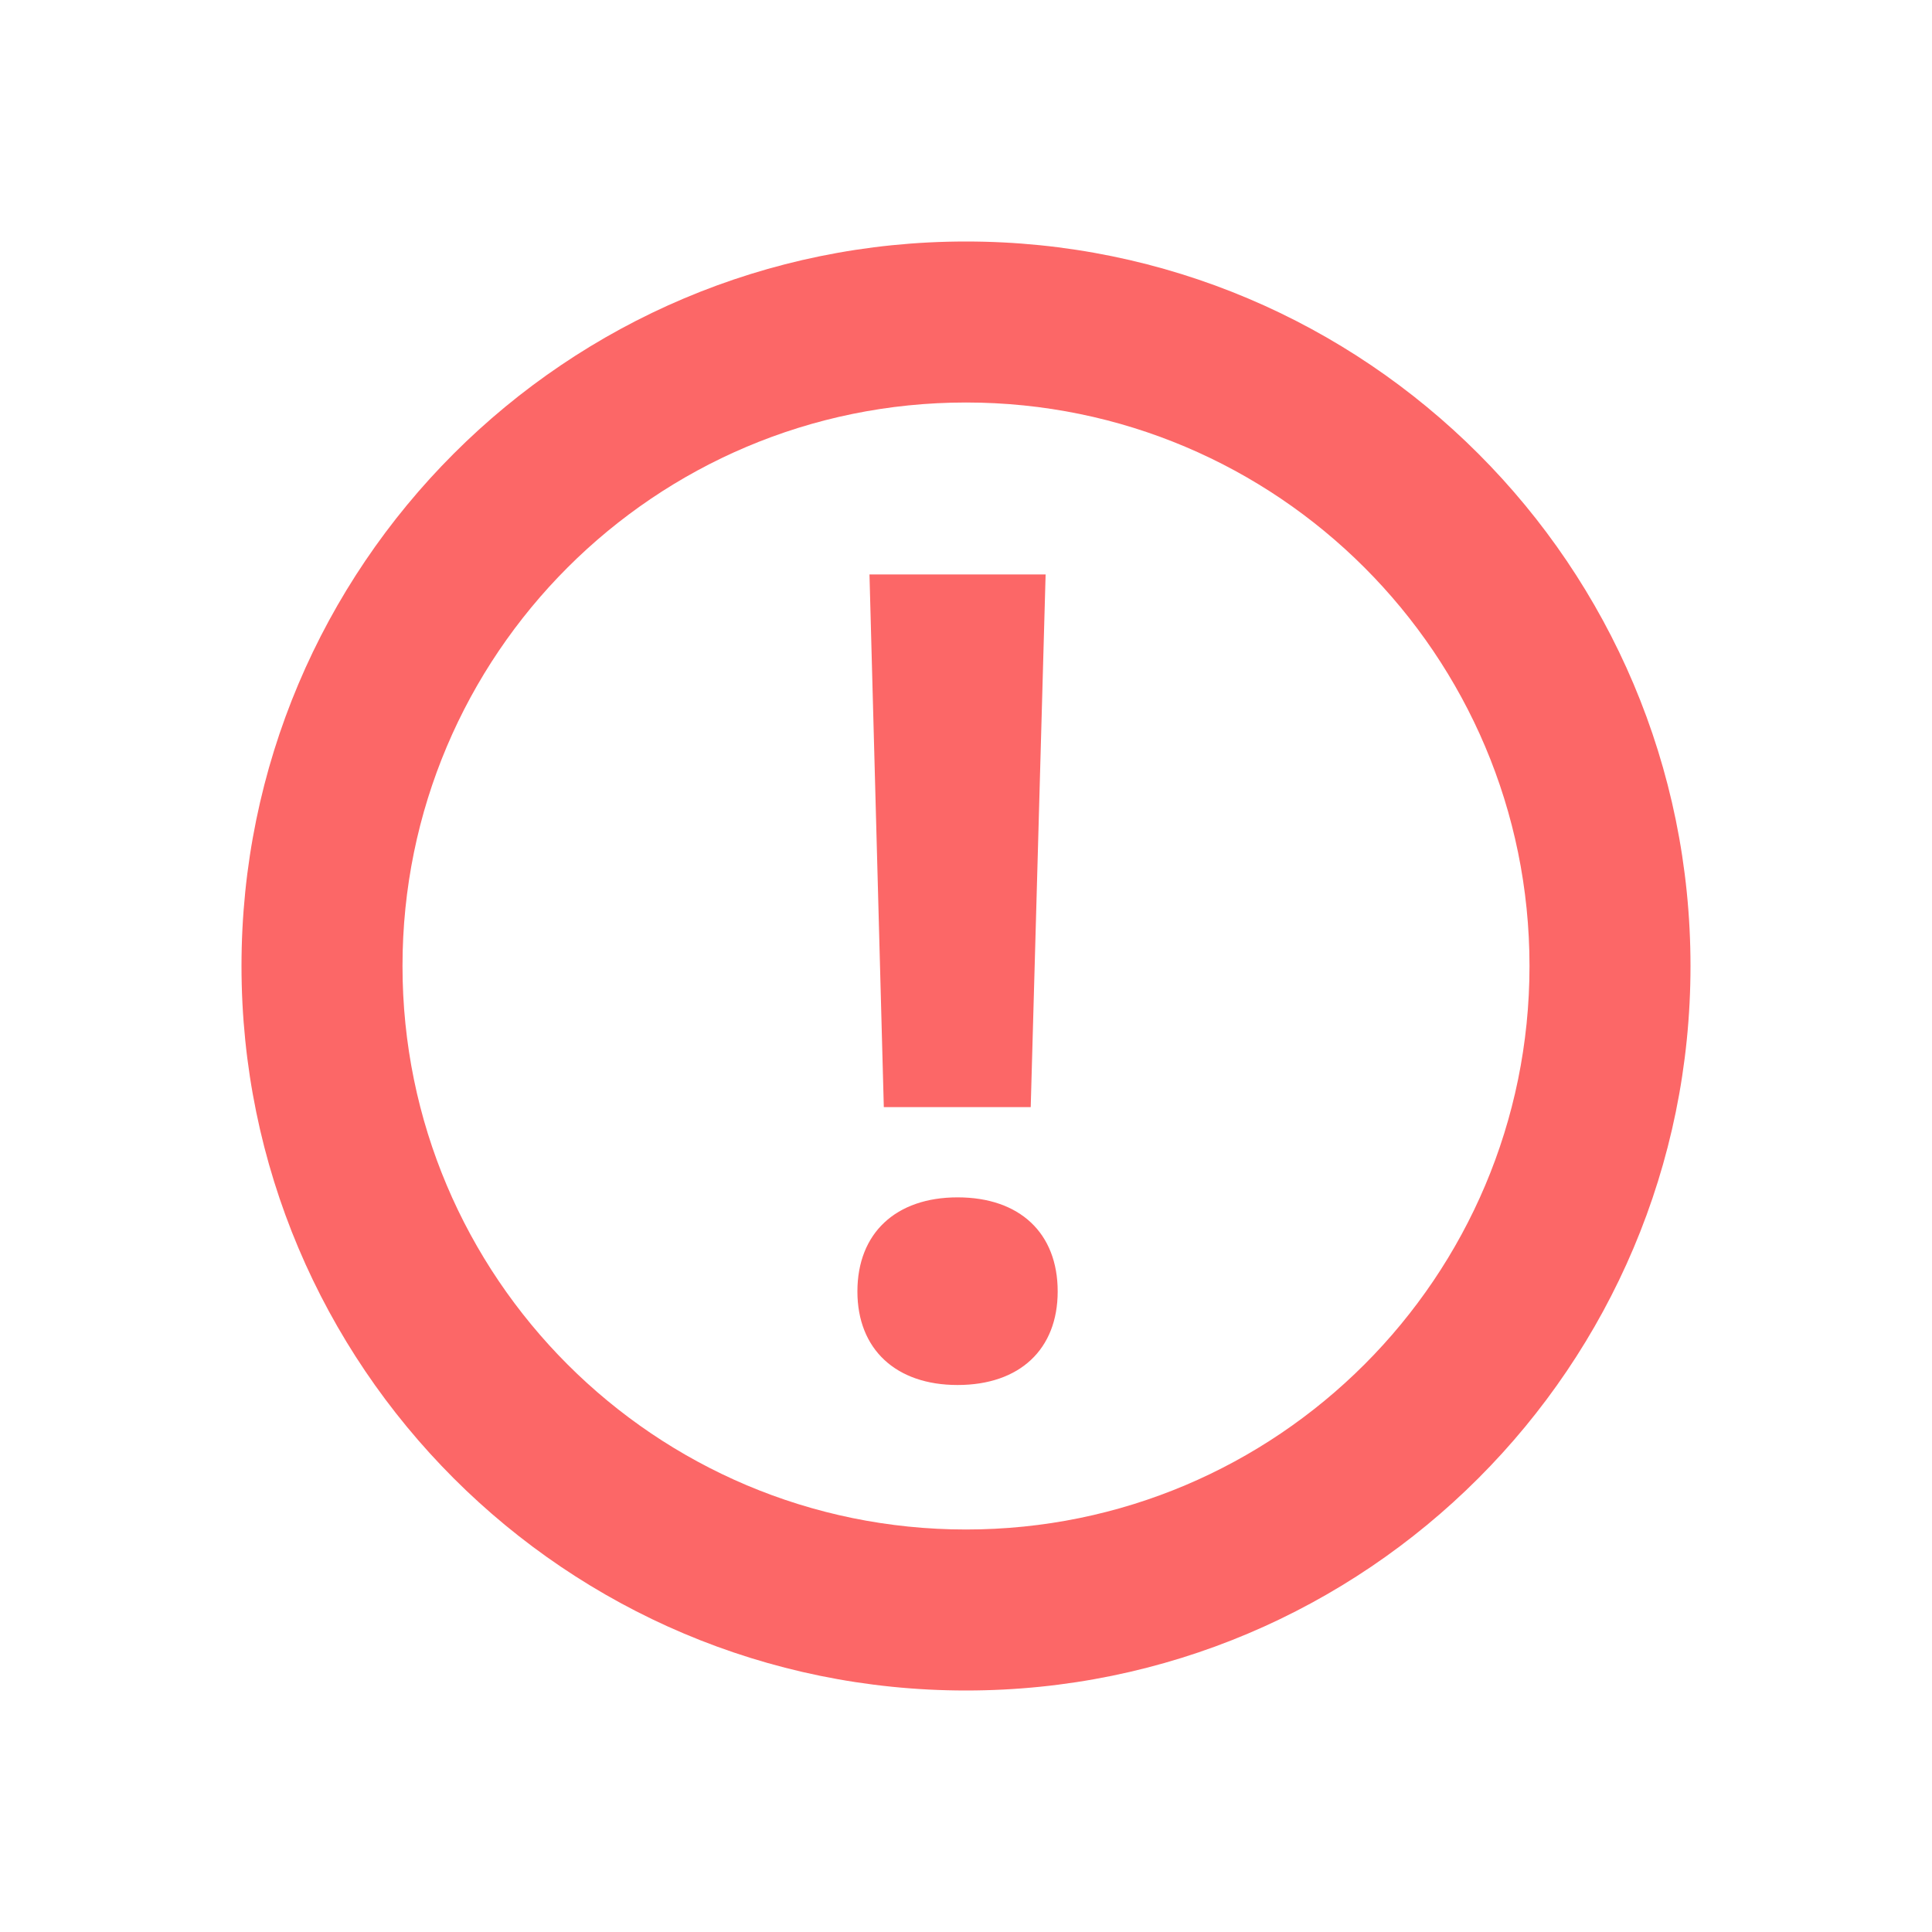 <svg width="24" height="24" viewBox="0 0 24 24" fill="none" xmlns="http://www.w3.org/2000/svg">
<g id="_Glyphs / Small / Attention">
<path id="Mask" fill-rule="evenodd" clip-rule="evenodd" d="M12 21C7.029 21 3 16.971 3 12C3 7.029 7.029 3 12 3C16.971 3 21 7.029 21 12C21 16.971 16.971 21 12 21ZM12 19C15.866 19 19 15.866 19 12C19 8.134 15.866 5 12 5C8.134 5 5 8.134 5 12C5 15.866 8.134 19 12 19ZM10.801 7.136H12.989L12.804 13.753H10.979L10.801 7.136ZM11.895 17.205C11.129 17.205 10.651 16.761 10.651 16.043C10.651 15.318 11.129 14.874 11.895 14.874C12.668 14.874 13.139 15.318 13.139 16.043C13.139 16.761 12.668 17.205 11.895 17.205Z" fill="#FC6767"/>
</g>
</svg>
